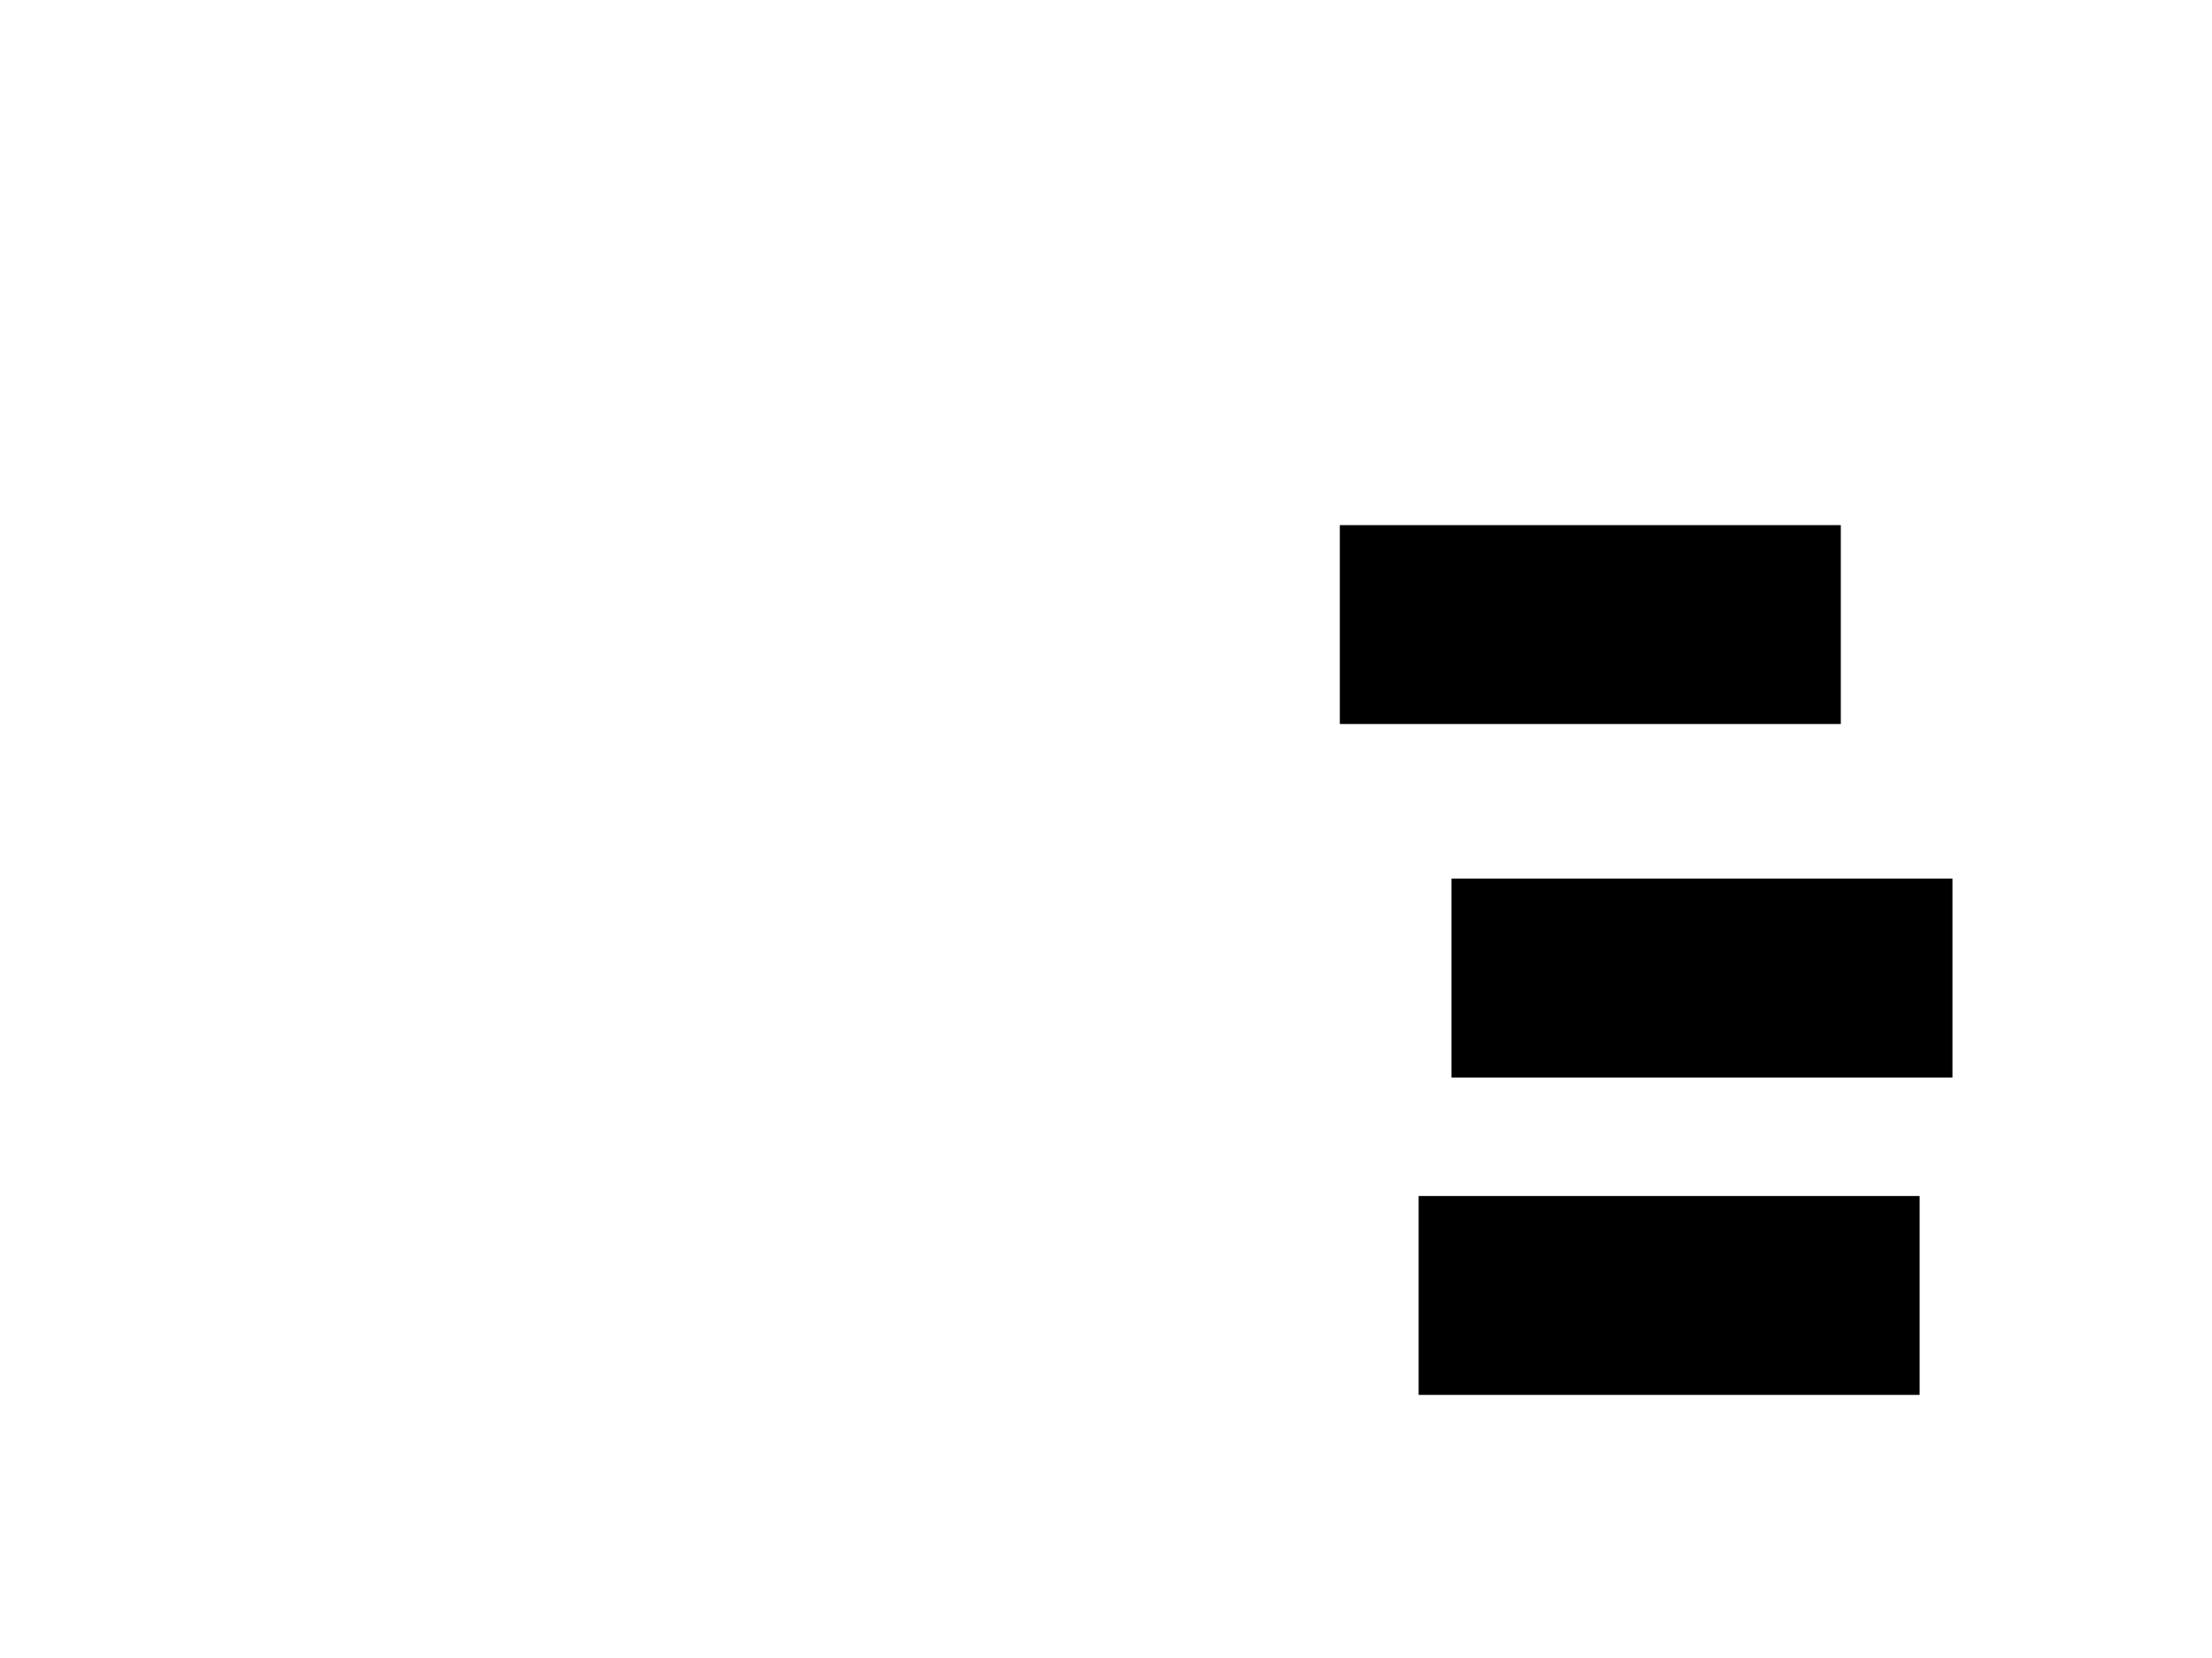 <svg xmlns="http://www.w3.org/2000/svg" width="1175" height="881">
 <!-- Created with Image Occlusion Enhanced -->
 <g>
  <title>Labels</title>
 </g>
 <g>
  <title>Masks</title>
  <rect id="0bb8c12bcf044a0281930a353439a06d-ao-1" height="104.651" width="265.116" y="279.465" x="712.209" stroke="#000000" fill="#0"/>
  <rect id="0bb8c12bcf044a0281930a353439a06d-ao-2" height="104.651" width="265.116" y="467.256" x="771.512" stroke="#000000" fill="#0"/>
  <rect id="0bb8c12bcf044a0281930a353439a06d-ao-3" height="104.651" width="265.116" y="635.86" x="754.07" stroke="#000000" fill="#0"/>
 </g>
</svg>